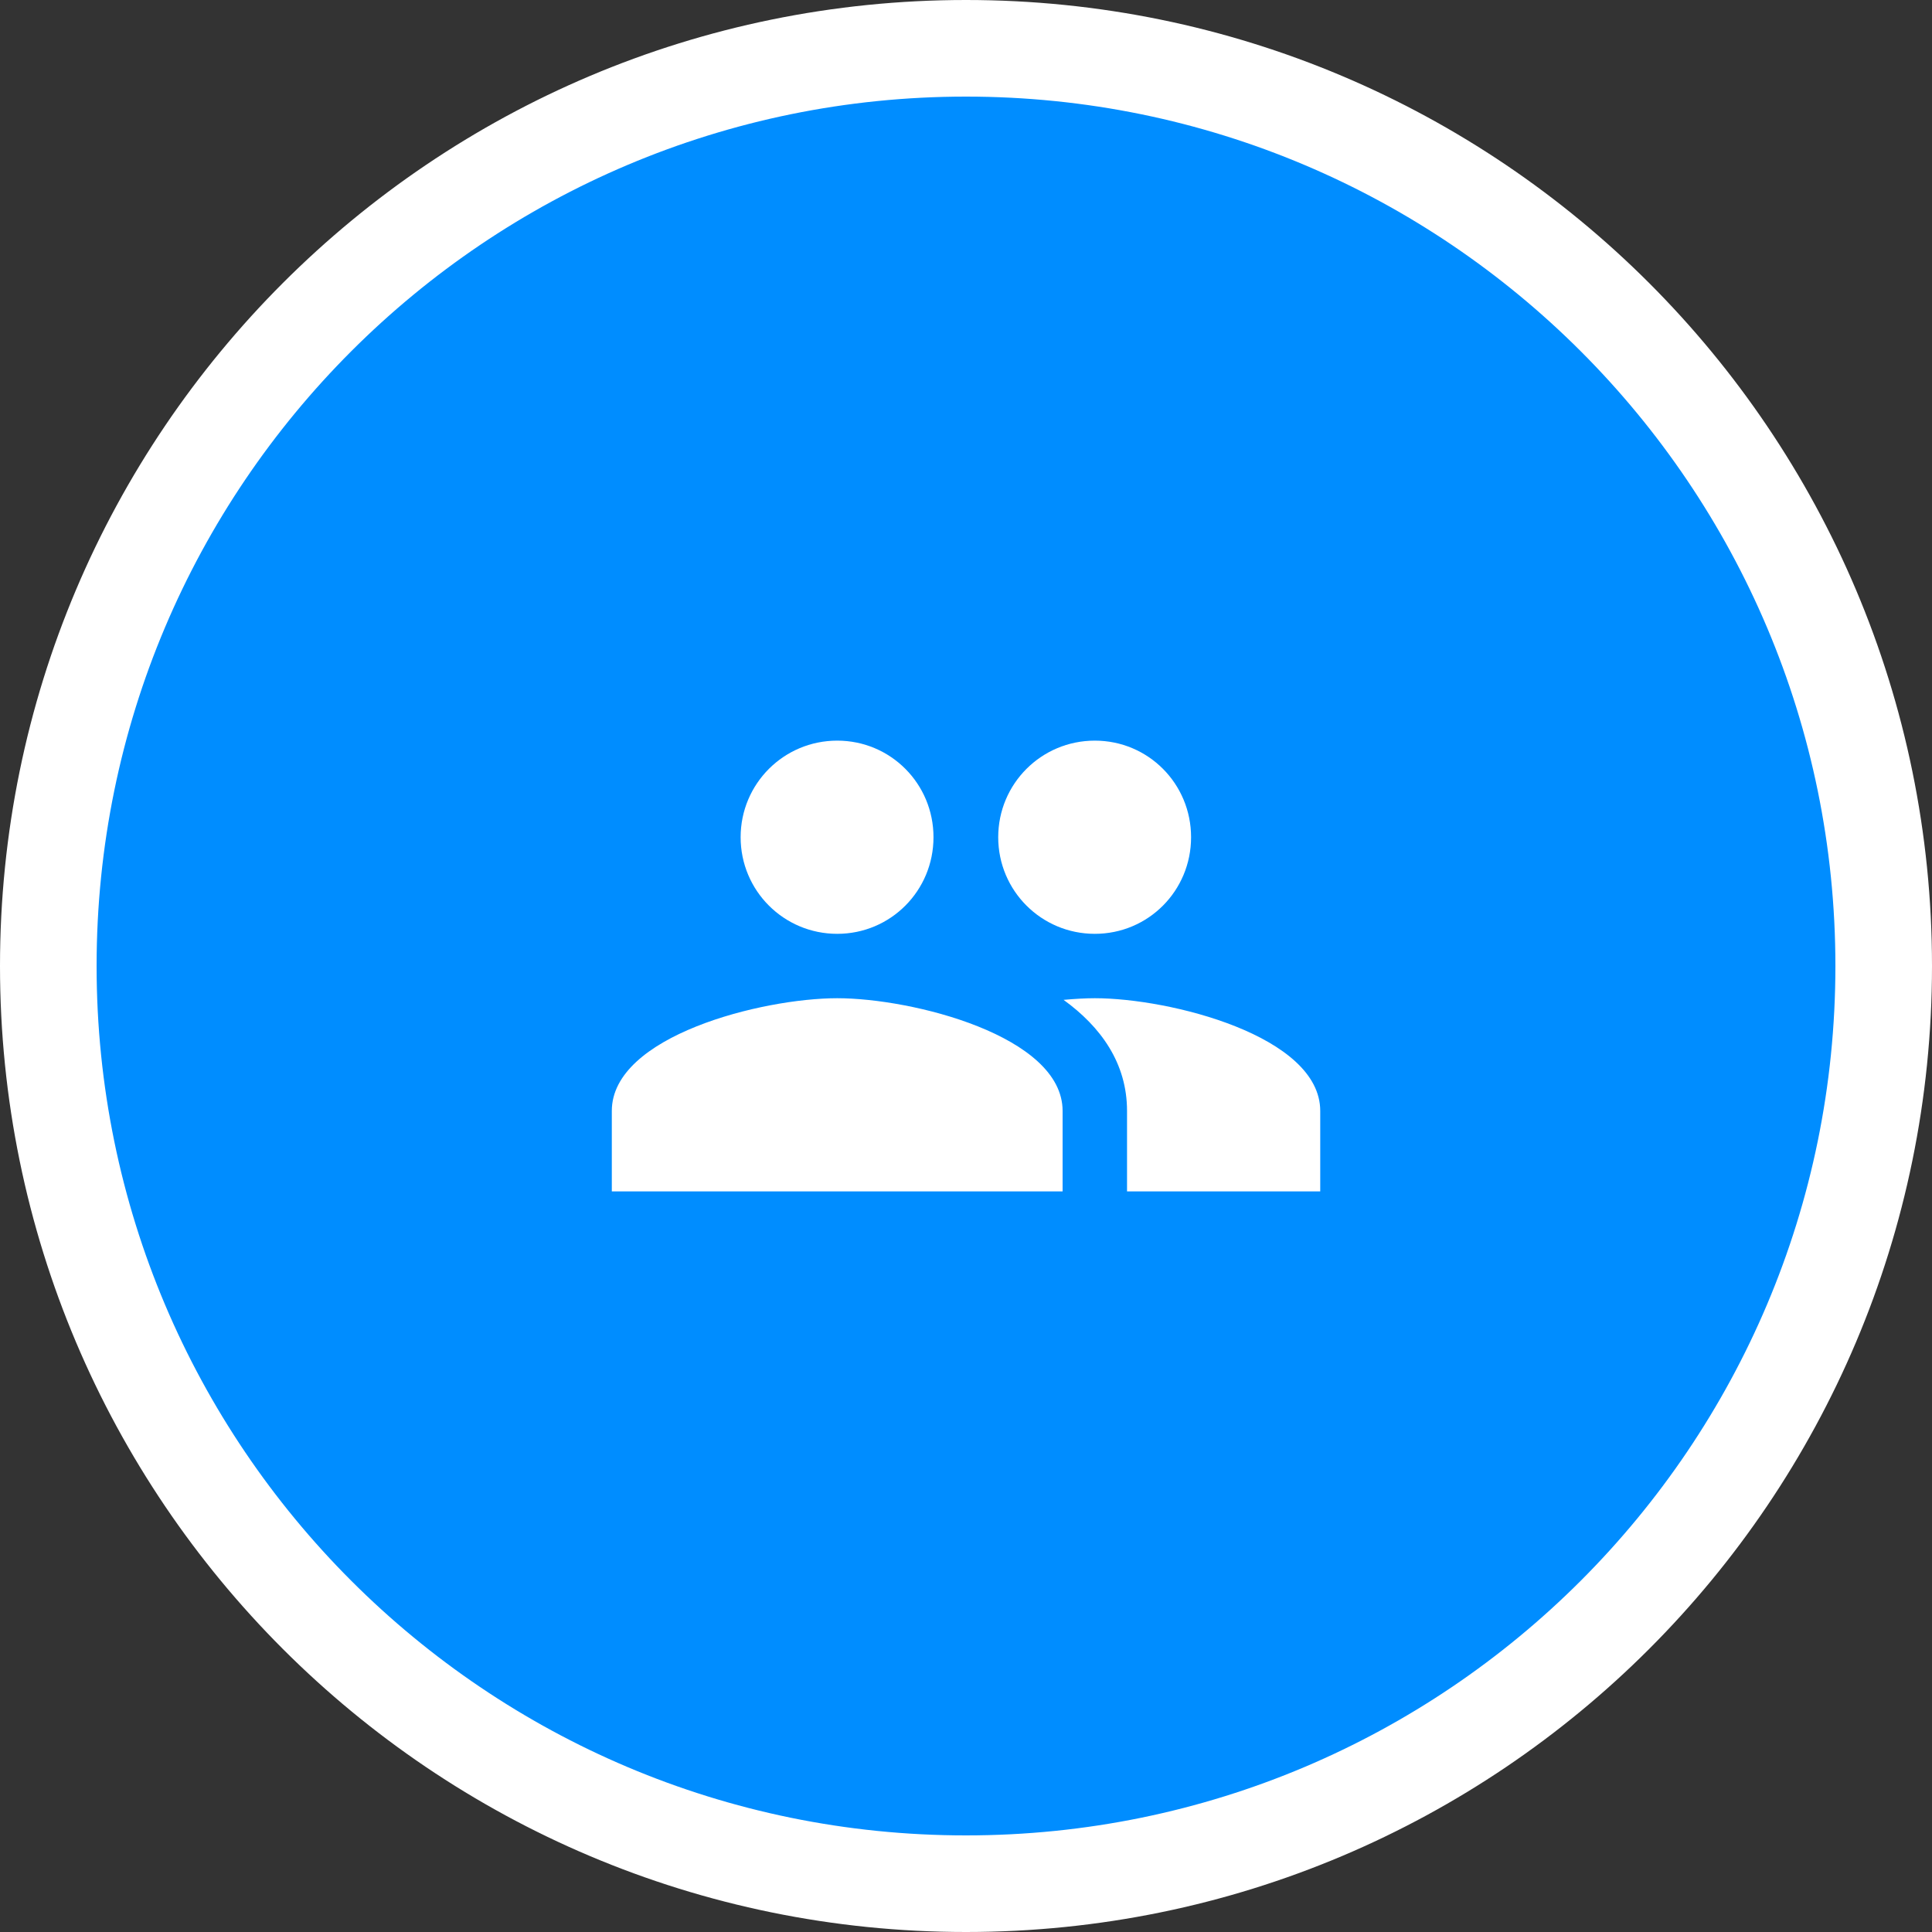 <svg width="40" height="40" viewBox="0 0 40 40" fill="none" xmlns="http://www.w3.org/2000/svg">
<rect x="0" y="0" width="40" height="40" fill="#333333" stroke="none"/>
<path d="M39 20C39 30.493 30.493 39 20 39C9.507 39 1 30.493 1 20C1 9.507 9.507 1 20 1C30.493 1 39 9.507 39 20Z" fill="#008DFF" stroke="white" stroke-width="2"/>
<path fill-rule="evenodd" clip-rule="evenodd" d="M22.667 19.334C23.774 19.334 24.66 18.441 24.66 17.334C24.66 16.227 23.774 15.334 22.667 15.334C21.56 15.334 20.667 16.227 20.667 17.334C20.667 18.441 21.56 19.334 22.667 19.334ZM17.334 19.334C18.44 19.334 19.327 18.441 19.327 17.334C19.327 16.227 18.44 15.334 17.334 15.334C16.227 15.334 15.334 16.227 15.334 17.334C15.334 18.441 16.227 19.334 17.334 19.334ZM17.334 20.667C15.78 20.667 12.667 21.447 12.667 23V24.667H22V23C22 21.447 18.887 20.667 17.334 20.667ZM22.667 20.667C22.474 20.667 22.254 20.68 22.02 20.701C22.794 21.261 23.334 22.014 23.334 23V24.667H27.334V23C27.334 21.447 24.22 20.667 22.667 20.667Z" fill="white"/>
</svg>
